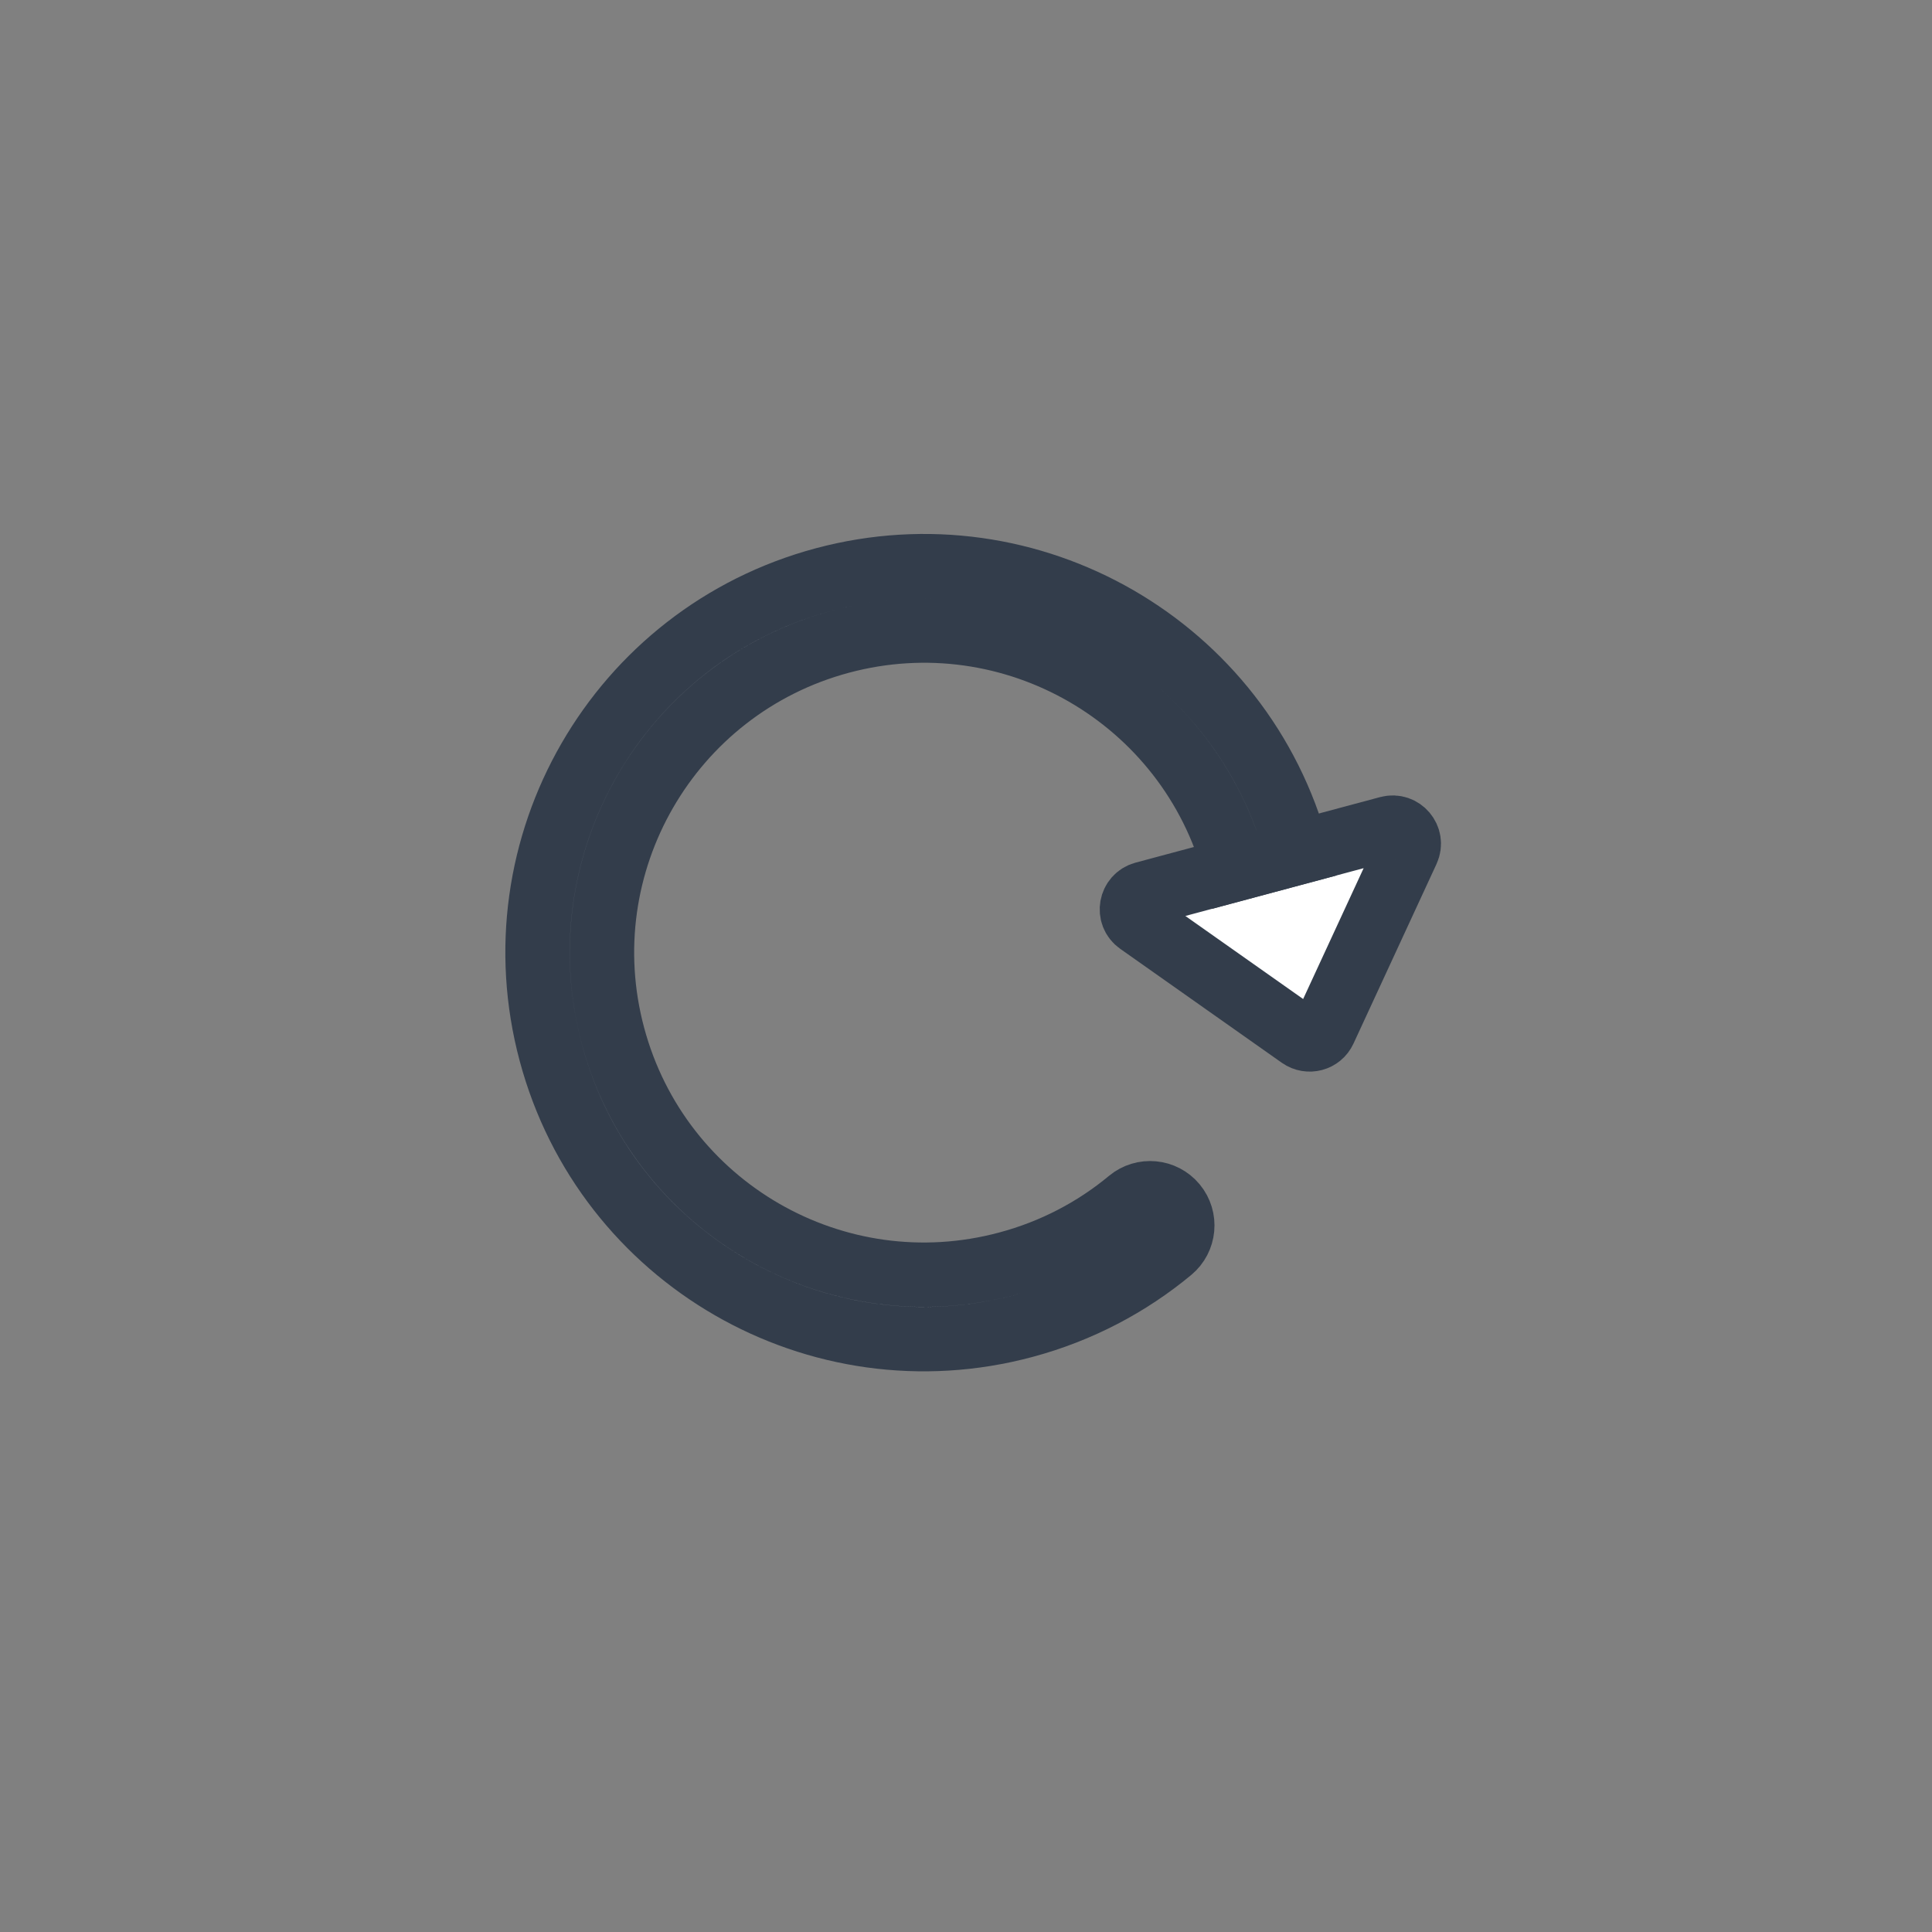 <svg width="30" height="30" viewBox="0 0 30 30" fill="none" xmlns="http://www.w3.org/2000/svg">
<rect x="0" y="0" width="30" height="30" fill="#808080" stroke="none"/>
<path fill-rule="evenodd" clip-rule="evenodd" d="M19.178 13.499C18.463 10.831 15.721 9.248 13.054 9.963C10.387 10.678 8.804 13.42 9.519 16.087C10.233 18.754 12.975 20.337 15.642 19.622C16.362 19.43 17.002 19.09 17.539 18.644C17.752 18.467 18.067 18.497 18.243 18.709C18.42 18.922 18.39 19.237 18.178 19.413C17.532 19.949 16.763 20.357 15.901 20.588C12.7 21.446 9.41 19.547 8.553 16.346C7.695 13.145 9.594 9.855 12.795 8.997C15.996 8.14 19.286 10.039 20.144 13.24L19.178 13.499Z" fill="white"/>
<path d="M17.762 13.878L21.56 12.86C21.765 12.806 21.941 13.014 21.852 13.207L20.563 15.995C20.498 16.137 20.32 16.184 20.192 16.094L17.682 14.324C17.509 14.202 17.557 13.933 17.762 13.878Z" fill="white"/>
<path fill-rule="evenodd" clip-rule="evenodd" d="M19.178 13.499C18.463 10.831 15.721 9.248 13.054 9.963C10.387 10.678 8.804 13.42 9.519 16.087C10.233 18.754 12.975 20.337 15.642 19.622C16.362 19.43 17.002 19.09 17.539 18.644C17.752 18.467 18.067 18.497 18.243 18.709C18.42 18.922 18.39 19.237 18.178 19.413C17.532 19.949 16.763 20.357 15.901 20.588C12.7 21.446 9.41 19.547 8.553 16.346C7.695 13.145 9.594 9.855 12.795 8.997C15.996 8.14 19.286 10.039 20.144 13.24L19.178 13.499Z" stroke="#333D4B"/>
<path d="M17.762 13.878L21.56 12.86C21.765 12.806 21.941 13.014 21.852 13.207L20.563 15.995C20.498 16.137 20.32 16.184 20.192 16.094L17.682 14.324C17.509 14.202 17.557 13.933 17.762 13.878Z" stroke="#333D4B"/>
</svg>
